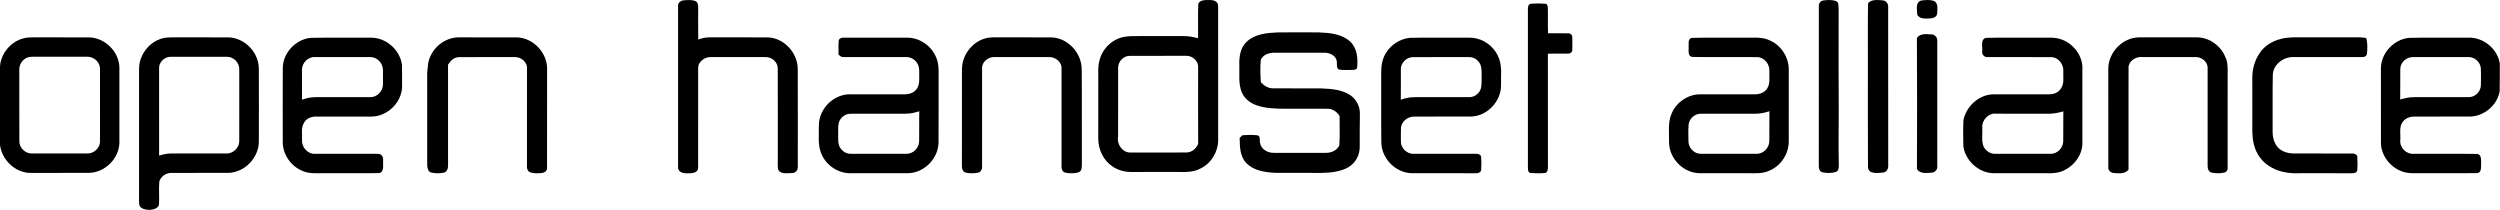 <svg width="803.38pt" height="67.453pt" version="1.1" viewBox="0 0 1968.1 167.64" xmlns="http://www.w3.org/2000/svg">
 <path d="m1446.9 9.0118e-4c-1.792-0.016-3.6 0.19-5.33 0.43-2 0.43-3.401 2.371-3.211 4.401-0.07 42.33 0.01 84.671-0.04 127-0.14 2.19 0.35 5.058 2.811 5.778 3.45 0.71 7.16 0.781 10.58-0.189 2.37-0.74 2.649-3.448 2.599-5.548-0.33-14.02-0.168-28.032-0.058-42.052-0.21-27.32-0.103-54.637-0.073-81.967-0.45-2.32 0.721-5.793-2.039-6.943-1.67-0.655-3.446-0.894-5.239-0.91zm37.771 0.007c-2.618-0.006-5.17 0.459-6.983 2.534-0.37 15.44-0.071 30.891-0.171 46.341 0.06 28.21-0.119 56.43 0.091 84.64 0.29 5.68 7.629 4.719 11.599 4.329 3.24 0.03 4.861-3.19 4.551-6.08-0.04-41.99 0.04-83.969-0.04-125.95 0.34-2.7-1.629-5.401-4.409-5.541-1.474-0.098-3.067-0.269-4.638-0.273zm40.734 0.004c-1.635-0.016-3.277 0.139-4.867 0.349-5.35 0.98-3.69 7.54-3.59 11.41 1.78 3.33 6.04 3.101 9.28 3.011 2.6-0.08 6.351-0.711 6.611-3.961 0.09-3.42 1.16-8.227-2.61-10.117-1.56-0.485-3.189-0.675-4.824-0.692zm-988.69 0.018c-1.541-0.045-3.102 0.088-4.602 0.193-2.42 0.04-5.061 1.889-4.831 4.529-0.05 43.03-0.06 86.072 0 129.1 0.02 3.51 4.002 4.737 6.932 4.507 3.38 0.11 9.03 0.22 9.091-4.46 0.08-24.34 0.019-48.69 0.029-73.03 0.06-2.99-0.271-6.018 0.309-8.978 1.55-3.71 5.449-6.392 9.509-6.302 14.68-0.02 29.359-0.029 44.029 0.011 4.99-0.15 9.872 4.078 9.702 9.218 0.13 24.01 0.021 48.021 0.051 72.021 0.09 2.95-0.321 5.972 0.349 8.872 2.17 3.61 7.238 2.526 10.798 2.486 2.93 0.21 5.1-2.469 4.82-5.279 0-25.94 0.08-51.888-0.04-77.828-0.05-12.78-10.757-24.672-23.667-25.222-15.35-0.11-30.702 0.012-46.042-0.058-3.35-0.09-6.64 0.587-9.76 1.748-0.13-8.59-0.02-17.178-0.04-25.768 0.09-1.8-0.318-4.059-2.148-4.889-1.425-0.605-2.948-0.829-4.489-0.874zm412.88 0.011c-2.756 0.006-5.674 0.35-6.859 3.073-0.36 9.12-0.07 18.277-0.12 27.417-3.73-0.99-7.55-1.72-11.41-1.7-11.68-0.01-23.36 0.013-35.04-0.007-4.29 0-8.621-0.132-12.851 0.648-9.53 1.88-17.548 9.72-19.568 19.24-1.28 4.6-0.82 9.409-0.87 14.129-0.01 16 0.018 31.99-0.022 47.99 0.05 8.52 4.032 17.22 11.242 22 4.36 3.08 9.711 4.531 15.021 4.511 12.34-0.02 24.669-0.017 36.999-7e-3 6.31 0.12 13.008 0.298 18.698-2.901 8.4-4.14 13.752-13.249 13.812-22.539-0.02-35.7-2e-3 -71.391-0.022-107.09 0.21-3.38-3.528-4.919-6.378-4.729-0.812 0.003-1.714-0.035-2.632-0.033zm264.59 2.723c-1.999 0-3.997 0.074-5.981 0.229-2.21 0.53-2.17 3.05-2.21 4.86v126.06c0.02 1.6 0.101 3.95 2.141 4.27 3.99 0.27 8.039 0.332 12.039-0.058 1.83-1.11 1.799-3.381 1.809-5.261-0.05-29.98 0.011-59.961-0.029-89.951 5.44-0.21 10.9 0.05 16.35-0.12 1.55 0.08 3.328-1.251 3.138-2.931 0.08-3.36 0.09-6.721 0-10.081 0.17-1.81-1.55-3.369-3.32-3.149-5.34-0.18-10.688 0.029-16.018-0.051-0.37-6.89 0.072-13.778-0.218-20.668-0.17-1.08-0.411-2.721-1.711-2.931-1.99-0.145-3.99-0.218-5.989-0.218zm-174.97 23.107c-11.04-0.07-22.09-0.079-33.14 0.011-8.52 0.37-18.039 1.221-24.559 7.361-5.15 4.6-6.199 12.01-5.989 18.56 0.26 7.3-0.921 14.919 1.959 21.869 2.05 4.93 6.571 8.571 11.541 10.321 7.41 2.67 15.389 2.811 23.169 2.851 11.35 0.02 22.711-0.071 34.061 0.029 3.93 0.04 7.282 2.539 9.342 5.759-0.1 7.78 0.379 15.602-0.211 23.362-1.81 4.35-6.75 6.231-11.18 6.091-13.67 0-27.348 0.019-41.018-0.011-4.84 0.1-10.271-2.651-11.071-7.831-0.66-2.06 0.608-5.519-2.152-6.189-3.92-0.44-7.919-0.351-11.839-0.051-0.85 0.64-1.59 1.412-2.33 2.152 0.13 6.84 0.151 14.628 5.191 19.918 5.83 6.3 14.999 7.502 23.129 7.962 12.36 0.12 24.72-2e-3 37.09 0.058 7.36-0.15 15.09-0.881 21.6-4.631 5.73-3.39 9.092-10.098 8.872-16.688-0.09-8.66 0.068-17.318 0.138-25.968 0.13-5.85-2.909-11.57-7.729-14.85-6.73-4.44-15.112-5.013-22.932-5.333-12.98-0.13-25.948 0.06-38.918-0.08-3.79 0.03-6.961-2.209-9.491-4.809-0.48-5.98-0.59-12.03-0.08-18.01 1.97-4.4 7.05-5.737 11.49-5.617 13.34-0.02 26.681-0.063 40.021 0.007 4.19 0.15 9.301 2.88 9.211 7.62 0.26 1.97-0.501 4.952 1.919 5.832 3.59 0.53 7.259 0.278 10.889 0.258 1.32 0.03 3.37-0.38 3.44-2.05 0.73-7.23-0.027-15.5-5.697-20.7-6.69-5.99-16.153-6.841-24.723-7.201zm484.14 1.387c-2.652 0.088-5.178 0.747-6.684 3.204 0.23 34.84 0.14 69.692 0.04 104.53 2.4 3.96 7.55 3.18 11.49 2.92 2.66 0.04 5.042-2.35 4.722-5.06 0.03-33.36 0.011-66.741 0.011-100.1 0.36-2.8-2.1-5.351-4.86-5.301-1.489-0.094-3.127-0.246-4.718-0.193zm346.79 2.545c-14.68 0.06-29.348 0.009-44.018 0.029-6.27 0.04-12.651-0.399-18.771 1.23-6.62 1.69-13.04 5.389-16.83 11.209-4.19 5.96-6.101 13.34-5.981 20.58 0.04 10.99 0.012 21.979 0.022 32.969 0.05 6.52-0.431 13.153 1.249 19.543 1.85 7.84 7.121 14.83 14.311 18.52 6.68 3.67 14.428 4.82 21.978 4.46 14.04-0.02 28.081-0.019 42.121 0.011 1.65 0.18 3.929-0.52 4.179-2.45 0.23-3.72 0.222-7.459-0.018-11.169-0.69-1.65-2.502-2.251-4.132-2.141-15.38-0.04-30.76 9e-3 -46.13-0.011-4.47 0.01-9.159-1.139-12.509-4.208-3.58-3.47-4.928-8.642-4.838-13.492 0.12-14.95-0.152-29.908 0.138-44.848 0.14-8.4 8.252-14.543 16.252-14.453 18.33-0.01 36.657 0.01 54.987 0 1.76 0.2 3.772-0.749 3.972-2.709 0.43-4.13 0.529-8.412-0.561-12.462-1.81-0.34-3.621-0.628-5.421-0.608zm-1857 0.011c-2.83-0.02-5.689 9e-3 -8.439 0.739-10.48 2.6-18.701 12.479-19.011 23.329-0.09 18.98 0.019 37.962-0.051 56.942-1.33 14.23 11.15 27.859 25.52 27.279 15.32-0.07 30.63 0.042 45.94-0.058 12.59-0.36 23.83-11.551 23.98-24.181 0.01-20.02 0.02-40.049 0-60.069-0.29-12.54-11.409-23.503-23.889-23.933-14.68-0.09-29.371 0.033-44.051-0.047zm109.98 0c-2.51-0.01-5.041 0.128-7.481 0.768-10.78 2.74-18.761 13.192-18.851 24.272 0.01 33.32 0.01 66.65 0 99.97 0.04 3-0.208 6.019 0.222 8.999 1.16 3.23 5.178 3.579 8.107 3.819 2.78-0.22 6.41-0.891 7.551-3.841 0.48-6.3-0.241-12.649 0.309-18.949 1.29-3.91 5.133-6.669 9.232-6.739 15.32-0.1 30.65 0.02 45.98-0.04 13.05-0.38 24.379-12.202 24.279-25.262 0.04-19.3 0.072-38.611-0.018-57.911 0.02-13-11.281-24.757-24.301-25.047-15.01-0.07-30.02 0.03-45.03-0.04zm660.02 0.007c-3.19 0-6.422-0.15-9.542 0.59-11.06 2.54-19.351 13.141-19.601 24.421-0.08 25.66 0.033 51.32-0.047 76.98-0.11 2.14 0.25 4.75 2.37 5.84 3.16 1 6.588 0.843 9.848 0.393 2.52-0.18 4.22-2.771 3.91-5.181-0.03-26.02-0.018-52.041-0.018-78.061-0.33-5.35 5.009-9.559 10.099-9.229 14.33 0.01 28.669 0.01 42.999 0 5.12-0.37 10.732 3.819 10.372 9.269-0.01 25.98-0.03 51.961 0 77.941-0.1 2.01 0.569 4.268 2.668 4.988 3.5 0.89 7.291 0.823 10.791-0.087 2.89-0.96 2.751-4.332 2.771-6.822-0.12-25.15 0.13-50.308-0.12-75.458 0.02-13.11-11.18-25.35-24.45-25.55-14.02-0.06-28.039 0.017-42.049-0.033zm-431.04 0.011c-9.66 0.01-18.753 6.352-22.633 15.112-2.15 4.27-2.129 9.159-2.559 13.809 0 24.36-9e-3 48.732 0.011 73.092 0.13 2.29 0.619 5.347 3.269 5.967 3.22 0.84 6.66 0.69 9.91 0.08 2.77-0.5 3.573-3.627 3.473-6.047-0.03-26.74-9.2e-4 -53.491-0.011-80.231 1.9-3.07 4.811-5.99 8.701-5.971 14.95-0.13 29.91-0.051 44.87-0.051 4.86-0.12 9.977 4.219 9.487 9.309 0.01 26 0.019 52-0.011 78.01-0.2 1.93 0.763 4.011 2.643 4.751 2.84 0.93 5.907 0.811 8.857 0.521 2.25-0.06 4.902-1.78 4.522-4.31 0.06-26.01-0.01-52.018 0.04-78.028 0.65-13.32-11.11-25.981-24.53-26.001-15.35-0.02-30.699-9.21e-4 -46.039-0.011zm1342.1 0c-13.13 0.03-24.579 11.89-24.679 24.92 0.02 26.36-0.032 52.732 0.018 79.102-0.17 2.47 2.36 4.3 4.66 4.34 3.95 0.31 8.752 0.81 11.482-2.72 0.08-26.89 0.038-53.78 0.018-80.66-0.53-5.94 5.989-10.002 11.41-9.262 14.03 0.08 28.062-0.01 42.092 0.04 4.97-0.23 10.171 4.091 9.651 9.291 0 26-0.01 51.998 0 77.988-0.03 2.1 1.028 4.613 3.328 5.013 3.25 0.67 6.681 0.69 9.931-0.04 1.84-0.42 3.039-2.19 2.72-4.07 0.04-24.98-0.022-49.962 0.018-74.952 0.04-4.55 0.193-9.31-1.937-13.47-3.7-9-12.932-15.59-22.732-15.52-15.33 0-30.66-0.01-45.98 0zm-535.54 0.218c-2.175-0.019-4.36 0.088-6.52 0.033-13.56 0.1-27.13-0.192-40.68 0.138-7.68 0.9-14.862 5.481-18.862 12.101-3.09 4.89-3.868 10.841-3.768 16.521 0.12 18.31-0.131 36.618 0.109 54.918 0.19 12.84 11.361 24.262 24.221 24.552 17.02 0.06 34.028-0.03 51.048 0.04 1.74 0.19 4.112-0.55 4.441-2.53 0.27-3.66 0.27-7.371-0.04-11.031-0.88-1.61-2.682-2.12-4.372-1.97-16.38 0.02-32.748 0.011-49.118 0.011-5.43 0.42-10.78-4.46-10.55-9.95-0.01-3.7-0.118-7.4 0.062-11.1 0.62-5.06 5.578-8.821 10.598-8.661 15.29-0.14 30.581 0.04 45.871-0.08 12.85-0.61 23.648-12.451 23.438-25.251-0.24-6.95 0.93-14.19-1.54-20.86-2.75-7.92-9.699-14.248-17.879-16.168-2.12-0.55-4.283-0.695-6.458-0.714zm198.71 0.004c-6.925-0.028-13.848-0.011-20.758 0.229-3.17 1.12-1.989 4.999-2.239 7.529 0.08 2.7-0.838 7.09 2.902 7.66 17.28 0.3 34.577-0.041 51.867 0.149 5.67 0.09 10.061 5.632 9.691 11.122-0.18 4.68 0.91 9.91-1.82 14.06-2.12 3.27-6.17 4.609-9.91 4.529-14.64 0.02-29.28-0.01-43.92 0-9.58 0.1-18.608 6.439-22.338 15.199-3.27 7.33-1.952 15.551-2.123 23.321 0.18 12.89 11.562 24.359 24.472 24.479 12.97 0.01 25.938-0.01 38.918 0 5.82 0.04 11.98 0.461 17.34-2.319 8.93-3.97 14.932-13.4 14.872-23.15 0.03-19.03 0.011-38.059 0.011-57.099 0.1-9.78-5.833-19.34-14.803-23.34-6.63-3.41-14.248-2.101-21.388-2.341-6.92 0.07-13.848-0.002-20.773-0.029zm265.9 0c-3.056-0.062-6.14 0.129-9.16 0.029-14.22 0.12-28.472-0.229-42.682 0.171-4.16 1.83-2.199 7.128-2.599 10.638-0.47 2.5 1.712 4.999 4.292 4.689 17.02 0.05 34.05-0.079 51.07 0.051 5.58 0.21 9.72 5.76 9.4 11.14-0.26 4.54 0.929 9.559-1.711 13.619-1.87 3.44-5.919 5.012-9.669 4.922-15.02 0.08-30.031-0.02-45.041 0.04-11.26 0.44-21.019 9.618-23.329 20.438-0.35 7.04-0.21 14.109-0.08 21.159 1.75 11.62 12.559 21.392 24.439 21.392 13.98-0.01 27.96-0.03 41.95 0 4.55 0.15 9.271-0.089 13.481-2.039 8.63-3.85 15.458-12.762 15.188-22.462-0.05-19.34-0.041-38.68-0.011-58.02 0.79-10.62-6.73-20.749-16.55-24.279-2.905-1.11-5.932-1.427-8.989-1.489zm-1365.4 0.007c-8.117-0.019-16.232-3e-3 -24.337 0.182-11.99 1.37-22.143 12.409-21.953 24.559-0.1 19.34-0.058 38.679-0.018 58.009-0.35 10.51 6.851 20.561 16.681 24.061 5.09 2.01 10.649 1.39 15.989 1.46 14.67-0.08 29.348 0.142 44.018-0.098 3.21-0.14 3.622-3.931 3.462-6.411-0.29-2.62 0.858-5.99-1.442-7.94-0.99-1.25-2.669-0.98-4.059-1.07-16.34 0.02-32.691 0.031-49.031 0.011-5.76 0.3-10.617-5.35-10.237-10.94 0.33-4.58-1.051-9.631 1.529-13.761 1.78-3.52 5.898-5.088 9.658-5.028 14.69-0.04 29.38-0.01 44.08 0 13.16 0.09 25.219-11.971 24.639-25.211-0.09-5.33 0.12-10.67-0.08-16-1.51-11.93-12.488-21.78-24.548-21.8-8.115 0.05-16.234-0.003-24.352-0.022zm1675.5 0.004c-7.945-0.021-15.891-0.013-23.831 0.167-12.06 1.3-22.34 12.278-22.28 24.508 0.01 19.72 9e-4 39.443 0.011 59.163 0.03 10.57 7.859 20.27 17.839 23.34 4.87 1.6 10.07 0.989 15.13 1.089 14.66-0.07 29.34 0.142 44-0.098 3.5-0.43 2.92-4.849 3.04-7.42-0.1-2.73 0.589-7.242-3.051-7.882-16.98-0.25-33.978-0.018-50.968-0.098-5.83 0.39-11.211-5.073-10.521-10.933 0.37-4.84-1.19-10.359 1.929-14.559 2.07-3.04 5.89-4.269 9.44-4.248 14.67-0.04 29.341-9.22e-4 44.011-0.011 11.36-0.04 22.07-8.992 23.98-20.202 0.21-7.35 0.019-14.709 0.109-22.069-1.76-11.76-13.131-21.12-25.011-20.74-7.94 0.065-15.882 0.014-23.828-0.007zm-1273.2 0.007c-1.77-0.13-3.9 0.23-4.58 2.13-0.42 3.81-0.071 7.651-0.171 11.471 1.13 0.77 2.183 2.018 3.702 1.879 16.68 0.07 33.368-8.76e-4 50.058 0.029 3.71-0.19 7.332 1.833 9.181 5.053 2.06 3.35 1.389 7.458 1.529 11.198 0.12 3.69-0.27 7.811-3.12 10.481-2.5 2.49-6.158 3.1-9.538 3.04-14.02-0.04-28.031 0.007-42.041-0.033-13.32-0.49-25.299 11.283-25.469 24.523 0.17 7.76-1.111 15.951 2.119 23.271 3.87 9.09 13.442 15.439 23.362 15.239 15.31-0.06 30.619 0.02 45.929-0.04 12.8-0.33 23.999-11.72 24.159-24.53 0.14-17.34 2e-3 -34.679 0.062-52.009 0.08-5.68 0.22-11.633-2.37-16.863-3.91-8.74-13.122-14.858-22.732-14.828-16.69 0-33.39 0.019-50.08-0.011zm272.96 14.511c4.89-0.23 9.887 4.221 9.487 9.251-0.01 20.38-0.08 40.748 0.04 61.118-1.69 3.72-5.08 6.829-9.36 6.819-14.71 0.13-29.428 0.05-44.138 0.04-6.9 0.5-11.699-6.608-10.459-13.008 0.07-18.27-0.02-36.55 0.04-54.82-0.01-4.93 4.399-9.512 9.389-9.382 15-0.05 30.001-0.008 45.001-0.018zm-919.99 0.717c14 0.06 28 0.012 41.99 0.022 5.27-0.3 10.502 4.131 10.452 9.531 0.04 19.3 0.021 38.608 0.011 57.918 0.16 5.42-5.02 10.081-10.35 9.811-14.72-0.01-29.433 0.029-44.153-0.011-5.18 0.1-9.928-4.468-9.888-9.688-0.1-19.02-0.02-38.05-0.04-57.08-0.21-4.14 2.358-8.209 6.218-9.749 1.8-0.81 3.819-0.714 5.759-0.754zm109.08 0.051c14.97-0.02 29.94-0.058 44.91 0.022 5.38-0.05 10.088 5.088 9.688 10.438-0.02 19.02-7e-3 38.031-7e-3 57.051-0.05 5.42-5.231 10.101-10.63 9.731-14.35-0.01-28.711 7e-3 -43.061-0.033-3.51-0.07-6.97 0.69-10.31 1.7 0-23.16 0.019-46.309-0.011-69.469-0.42-5.06 4.462-9.61 9.422-9.44zm1035.9 0.211c2.99-0.13 6.103 0.859 8.053 3.229 2.92 2.86 2.897 7.212 2.847 11.002-0.09 3.33 0.212 6.69-0.368 9.99-0.82 4.4-4.999 7.938-9.509 7.798-14.35 0.02-28.703 0-43.053 0-3.98-0.04-7.907 0.671-11.617 2.061 0.13-7.96 0.01-15.918 0.047-23.878-0.4-5.3 4.433-10.14 9.673-10.15 14.64-0.09 29.277 9e-3 43.927-0.051zm798.07 0c5.32-0.52 10.642 3.758 10.882 9.178 0.15 4.38 0.108 8.782 0.018 13.172 0.02 5.2-4.698 9.888-9.928 9.658-14.34 0.04-28.68 9.22e-4 -43.01 0.011-3.93-0.04-7.78 0.751-11.5 1.911 0.13-8.21-0.051-16.429 0.069-24.639 0.17-5.25 5.239-9.54 10.419-9.28 14.34 0 28.69 0.029 43.05-0.011zm-1719 0.018c14.66 0 29.322-0.01 43.982 0 5.53-0.3 10.347 4.78 10.397 10.19 0.04 4.05 0.091 8.102-0.029 12.152-0.19 5.28-5.031 9.929-10.361 9.669-14.36 0.01-28.707-0.02-43.057 0-3.84-0.05-7.622 0.709-11.202 2.039 0.02-7.96 2e-3 -15.918-0.018-23.878-0.06-5.39 4.758-10.502 10.288-10.172zm1161.7 43.261c-0.17 7.99 0.068 15.98-0.102 23.969-0.07 5.49-5.088 10.422-10.638 10.022-14.69-0.01-29.383 0.028-44.073-0.022-5.26 0.15-9.839-4.699-9.859-9.859-0.1-4.41-0.222-8.841 0.098-13.241 0.38-4.86 4.93-9.048 9.84-8.868 14.32-0.04 28.642 0 42.962 0 4.01 0.04 7.97-0.742 11.77-2.002zm-678.96 0.011c-0.22 7.97 0.053 15.949-0.127 23.929-0.04 5.5-5.052 10.442-10.612 10.052-14.69-0.02-29.368 0.038-44.058-0.022-4.08 0.16-7.802-2.8-9.262-6.48-1.01-3.05-0.651-6.32-0.721-9.48 0.05-2.97-0.208-5.999 0.502-8.919 1.22-4.04 5.209-7.238 9.509-7.088 14.67-0.05 29.33 0.027 44-0.033 3.68 0 7.269-0.859 10.769-1.959zm913.69 0.109c-0.15 7.96 0.03 15.922-0.08 23.882-0.1 5.34-4.88 10.24-10.31 9.99-14.68 0-29.371 9e-3 -44.051-0.011-3.87 0.21-7.34-2.299-9.16-5.559-2.06-4.87-0.809-10.302-1.139-15.432-0.42-6.02 5.12-11.877 11.3-11.027 13.99 0.05 27.989 0.019 41.979 0.029 3.89 0.01 7.71-0.841 11.46-1.871z"/>
</svg>
